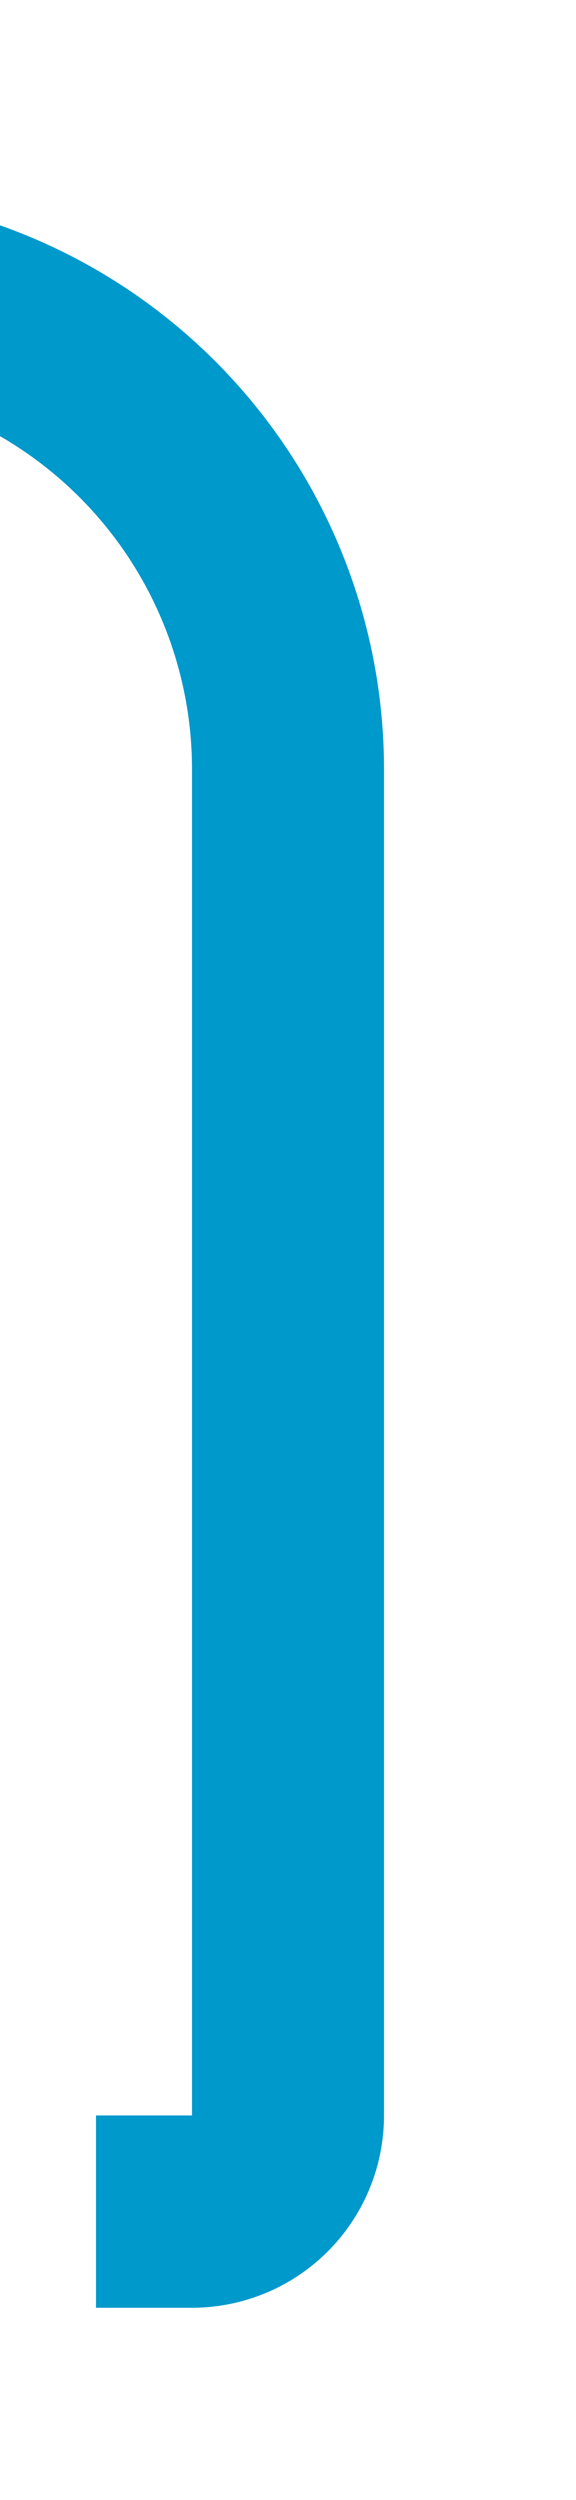 ﻿<?xml version="1.0" encoding="utf-8"?>
<svg version="1.1" xmlns:xlink="http://www.w3.org/1999/xlink" width="6px" height="26px" viewBox="731 824  6 26" xmlns="http://www.w3.org/2000/svg">
  <path d="M 488 368  L 488 375  A 5 5 0 0 1 483 380 L 445 380  A 5 5 0 0 0 440 385 L 440 822  A 5 5 0 0 0 445 827 L 729 827  A 5 5 0 0 1 734 832 L 734 846  A 1 1 0 0 1 733 847 L 732 847  " stroke-width="2" stroke="#0099cc" fill="none" />
</svg>